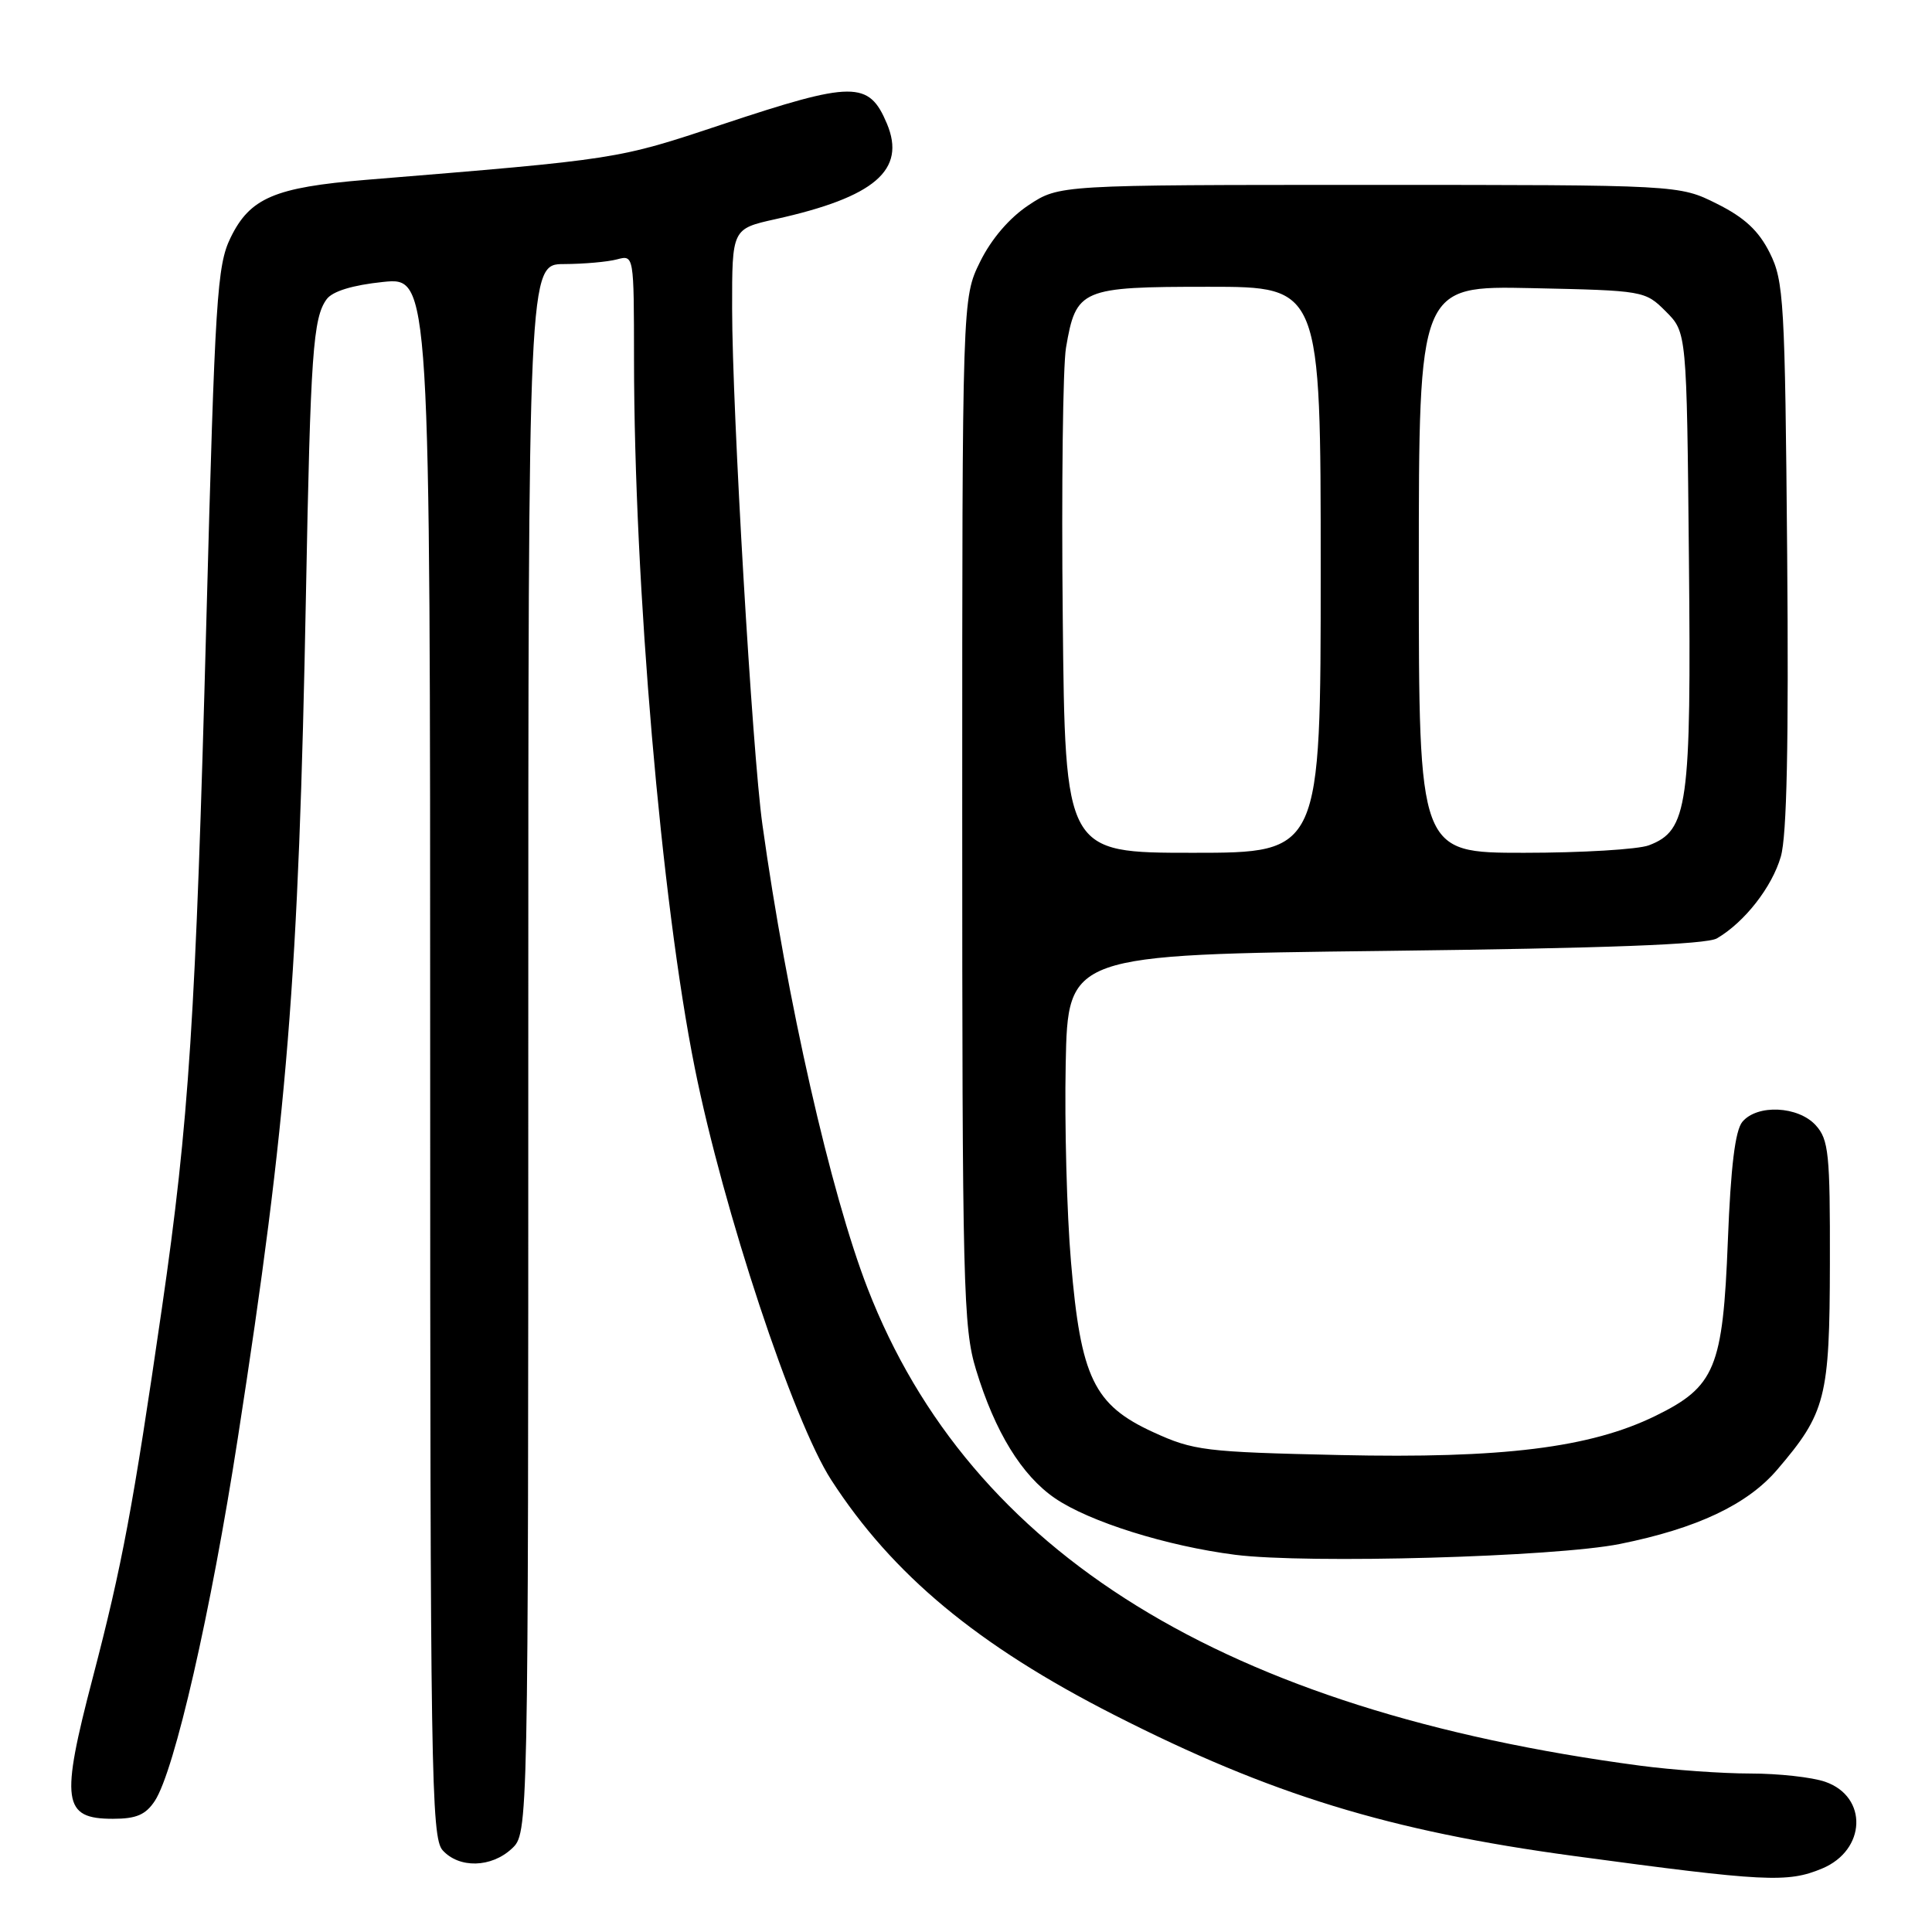 <?xml version="1.0" encoding="UTF-8" standalone="no"?>
<!DOCTYPE svg PUBLIC "-//W3C//DTD SVG 1.1//EN" "http://www.w3.org/Graphics/SVG/1.1/DTD/svg11.dtd" >
<svg xmlns="http://www.w3.org/2000/svg" xmlns:xlink="http://www.w3.org/1999/xlink" version="1.1" viewBox="0 0 256 256">
 <g >
 <path fill="currentColor"
d=" M 241.44 247.59 C 247.28 245.15 247.54 238.08 241.86 236.10 C 240.12 235.49 235.65 235.00 231.92 235.00 C 228.20 235.00 221.62 234.53 217.32 233.96 C 162.29 226.66 128.60 205.85 114.97 170.74 C 110.07 158.12 104.25 132.49 101.02 109.24 C 99.68 99.66 97.02 54.33 97.01 40.91 C 97.00 30.32 97.00 30.32 102.75 29.04 C 115.92 26.12 120.10 22.53 117.52 16.38 C 115.13 10.70 113.07 10.71 95.68 16.49 C 81.71 21.14 82.09 21.08 48.50 23.83 C 36.39 24.83 33.12 26.22 30.55 31.50 C 28.76 35.17 28.49 39.41 27.34 82.39 C 25.94 134.80 25.05 148.56 21.45 173.36 C 17.62 199.74 16.19 207.38 12.30 222.27 C 7.99 238.73 8.31 241.00 14.96 241.00 C 18.07 241.00 19.30 240.47 20.52 238.62 C 23.14 234.60 27.94 213.65 31.52 190.50 C 38.08 148.20 39.58 129.63 40.54 78.77 C 41.14 46.83 41.48 42.09 43.29 39.64 C 44.07 38.59 46.72 37.78 50.75 37.36 C 57.00 36.72 57.00 36.72 57.00 140.03 C 57.00 234.76 57.14 243.49 58.65 245.17 C 60.84 247.59 65.09 247.49 67.81 244.96 C 70.00 242.92 70.00 242.92 70.00 138.96 C 70.00 35.00 70.00 35.00 74.75 34.99 C 77.36 34.98 80.51 34.70 81.75 34.37 C 84.00 33.77 84.00 33.77 84.01 47.63 C 84.03 77.54 87.62 119.39 92.06 141.50 C 95.84 160.34 105.09 188.28 110.13 196.08 C 118.26 208.66 129.54 218.03 147.66 227.25 C 168.36 237.79 184.08 242.62 208.50 245.92 C 233.94 249.36 236.86 249.50 241.44 247.59 Z  M 214.66 204.58 C 224.84 202.53 231.53 199.37 235.48 194.75 C 241.93 187.21 242.44 185.23 242.47 167.36 C 242.50 152.87 242.31 151.00 240.60 149.11 C 238.28 146.55 232.84 146.29 230.87 148.65 C 229.92 149.80 229.33 154.61 228.95 164.41 C 228.29 181.27 227.27 183.74 219.36 187.61 C 210.72 191.84 199.09 193.28 177.50 192.80 C 159.62 192.40 158.16 192.22 152.81 189.77 C 144.95 186.17 143.20 182.55 141.91 167.18 C 141.36 160.76 141.05 148.97 141.21 141.00 C 141.50 126.50 141.50 126.50 183.50 126.00 C 212.80 125.65 226.10 125.15 227.50 124.34 C 231.16 122.20 234.80 117.55 235.97 113.50 C 236.77 110.72 237.02 98.54 236.81 73.50 C 236.52 39.85 236.37 37.24 234.50 33.50 C 233.03 30.57 231.17 28.83 227.50 27.00 C 222.50 24.50 222.50 24.50 181.43 24.50 C 140.35 24.50 140.35 24.50 136.30 27.18 C 133.75 28.87 131.36 31.66 129.87 34.68 C 127.50 39.50 127.50 39.50 127.50 107.50 C 127.50 170.52 127.63 175.94 129.33 181.50 C 131.84 189.74 135.38 195.50 139.78 198.52 C 144.36 201.65 154.60 204.86 163.68 206.02 C 173.27 207.23 206.07 206.31 214.66 204.58 Z  M 140.82 81.75 C 140.64 64.56 140.84 48.51 141.25 46.08 C 142.58 38.27 143.22 38.00 160.15 38.00 C 175.00 38.00 175.00 38.00 175.00 75.50 C 175.00 113.00 175.00 113.00 158.07 113.00 C 141.13 113.00 141.13 113.00 140.82 81.75 Z  M 188.00 75.43 C 188.00 37.86 188.00 37.86 202.98 38.18 C 217.83 38.50 217.98 38.52 220.73 41.27 C 223.50 44.04 223.50 44.04 223.79 73.95 C 224.11 106.84 223.67 110.04 218.48 112.01 C 217.05 112.55 209.60 113.00 201.93 113.00 C 188.00 113.00 188.00 113.00 188.00 75.43 Z "/>
</g>
</svg>
